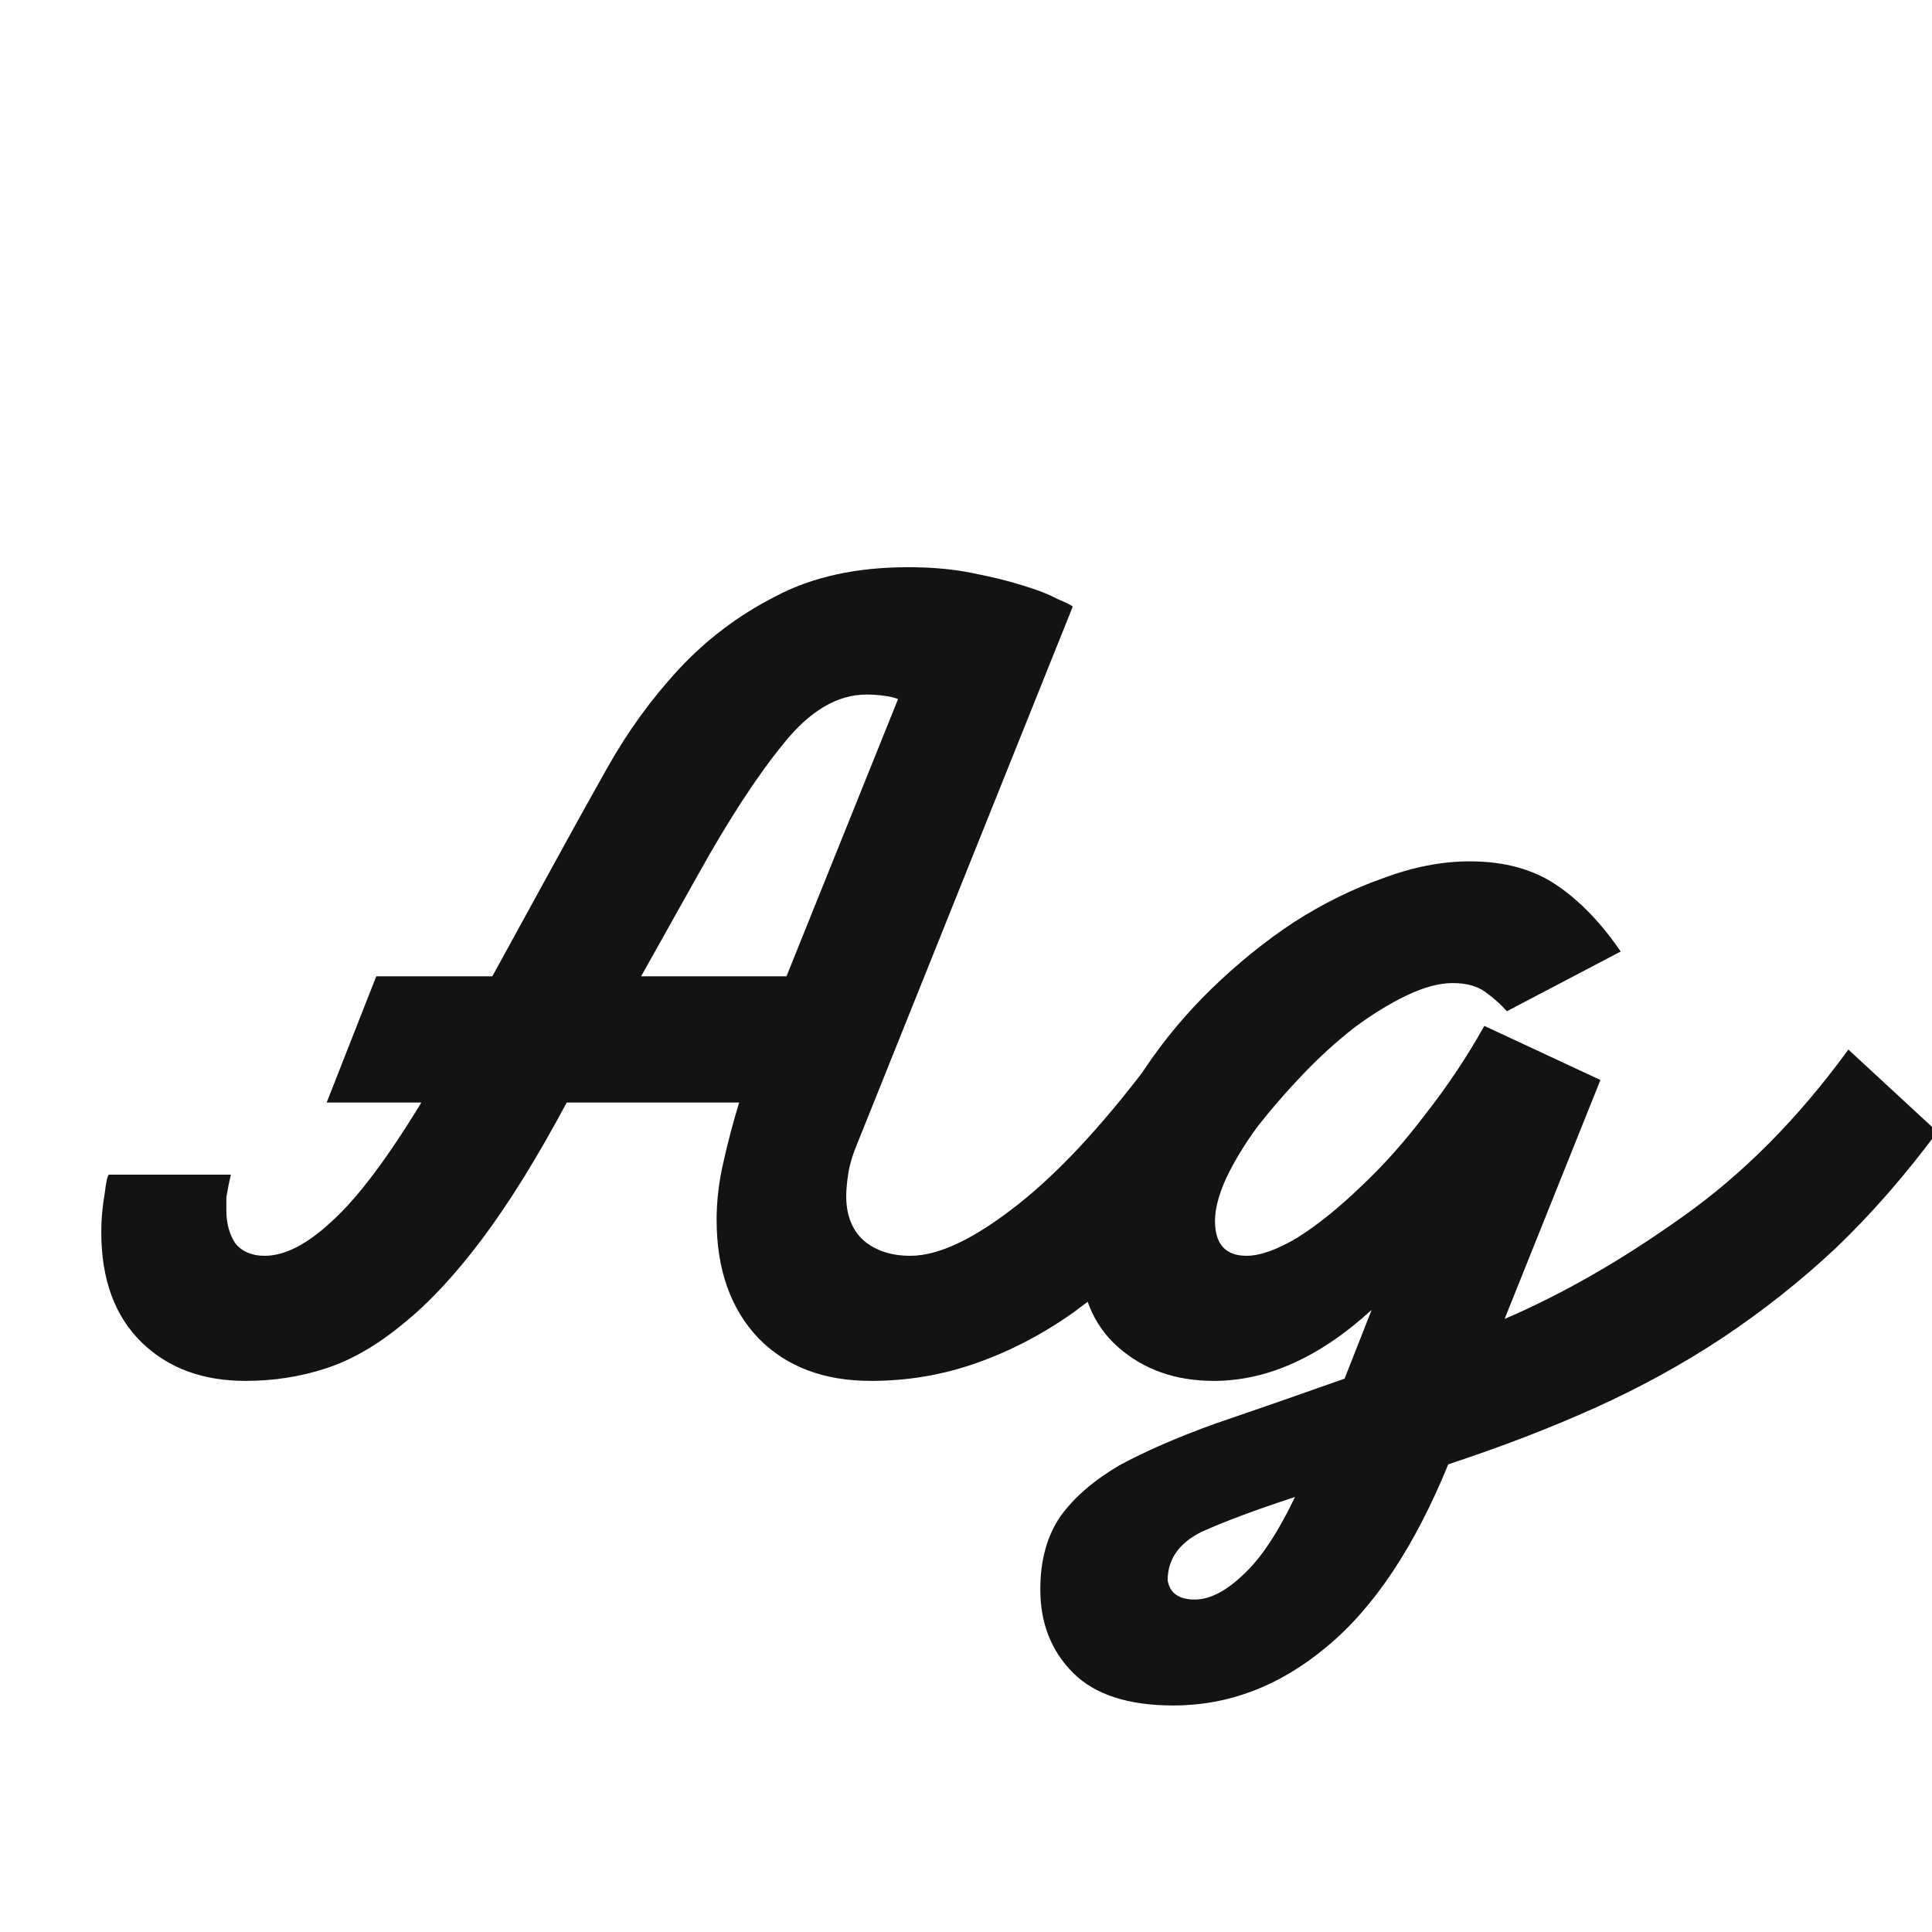 <svg width="24" height="24" viewBox="0 0 24 24" fill="none" xmlns="http://www.w3.org/2000/svg">
<g clip-path="url(#clip0_267_13111)">
<path d="M3.05 17.154C2.518 17.154 2.089 16.995 1.762 16.678C1.426 16.351 1.258 15.894 1.258 15.306C1.258 15.147 1.272 14.989 1.3 14.83C1.319 14.671 1.338 14.592 1.356 14.592H2.868C2.859 14.629 2.85 14.671 2.84 14.718C2.831 14.765 2.822 14.816 2.812 14.872C2.812 14.919 2.812 14.975 2.812 15.04C2.812 15.199 2.85 15.334 2.924 15.446C3.008 15.549 3.13 15.6 3.288 15.6C3.54 15.6 3.82 15.455 4.128 15.166C4.446 14.877 4.814 14.387 5.234 13.696H4.058L4.674 12.128H6.116L6.83 10.826C7.054 10.415 7.292 9.986 7.544 9.538C7.796 9.09 8.09 8.684 8.426 8.32C8.772 7.947 9.173 7.643 9.63 7.41C10.088 7.167 10.638 7.046 11.282 7.046C11.572 7.046 11.833 7.069 12.066 7.116C12.309 7.163 12.519 7.214 12.696 7.27C12.883 7.326 13.028 7.382 13.13 7.438C13.242 7.485 13.308 7.517 13.326 7.536L10.652 14.2C10.596 14.331 10.559 14.452 10.54 14.564C10.522 14.676 10.512 14.774 10.512 14.858C10.512 15.091 10.582 15.273 10.722 15.404C10.872 15.535 11.068 15.6 11.31 15.6C11.665 15.6 12.113 15.385 12.654 14.956C13.196 14.527 13.779 13.887 14.404 13.038L15.51 14.06C15.165 14.517 14.81 14.937 14.446 15.32C14.092 15.693 13.723 16.02 13.34 16.3C12.958 16.571 12.556 16.781 12.136 16.93C11.716 17.079 11.278 17.154 10.82 17.154C10.232 17.154 9.766 16.977 9.42 16.622C9.075 16.258 8.902 15.768 8.902 15.152C8.902 14.919 8.93 14.681 8.986 14.438C9.042 14.186 9.108 13.939 9.182 13.696H7.04C6.676 14.377 6.326 14.942 5.99 15.39C5.654 15.838 5.323 16.193 4.996 16.454C4.679 16.715 4.362 16.897 4.044 17C3.727 17.103 3.396 17.154 3.05 17.154ZM7.964 12.128H9.77L11.156 8.684C11.11 8.665 11.049 8.651 10.974 8.642C10.909 8.633 10.839 8.628 10.764 8.628C10.4 8.628 10.055 8.833 9.728 9.244C9.402 9.645 9.052 10.182 8.678 10.854L7.964 12.128ZM15.079 17.154C14.603 17.154 14.207 17.014 13.889 16.734C13.572 16.454 13.413 16.057 13.413 15.544C13.413 15.171 13.483 14.793 13.623 14.41C13.773 14.018 13.969 13.645 14.211 13.29C14.454 12.926 14.734 12.59 15.051 12.282C15.378 11.965 15.719 11.689 16.073 11.456C16.437 11.223 16.806 11.041 17.179 10.91C17.552 10.77 17.912 10.7 18.257 10.7C18.686 10.7 19.046 10.798 19.335 10.994C19.625 11.19 19.89 11.465 20.133 11.82L18.719 12.562C18.645 12.478 18.556 12.399 18.453 12.324C18.351 12.249 18.215 12.212 18.047 12.212C17.879 12.212 17.688 12.263 17.473 12.366C17.259 12.469 17.039 12.604 16.815 12.772C16.601 12.94 16.39 13.131 16.185 13.346C15.98 13.561 15.793 13.775 15.625 13.99C15.466 14.205 15.336 14.419 15.233 14.634C15.14 14.839 15.093 15.017 15.093 15.166C15.093 15.455 15.224 15.6 15.485 15.6C15.653 15.6 15.863 15.525 16.115 15.376C16.367 15.217 16.628 15.007 16.899 14.746C17.179 14.485 17.45 14.181 17.711 13.836C17.982 13.491 18.224 13.127 18.439 12.744L19.881 13.416L18.691 16.384C19.41 16.076 20.142 15.656 20.889 15.124C21.645 14.592 22.336 13.897 22.961 13.038L24.067 14.06C23.666 14.601 23.246 15.082 22.807 15.502C22.369 15.913 21.897 16.286 21.393 16.622C20.898 16.949 20.371 17.238 19.811 17.49C19.251 17.742 18.645 17.975 17.991 18.19C17.571 19.217 17.067 19.973 16.479 20.458C15.9 20.943 15.266 21.186 14.575 21.186C14.015 21.186 13.6 21.051 13.329 20.78C13.059 20.509 12.923 20.164 12.923 19.744C12.923 19.38 13.007 19.077 13.175 18.834C13.343 18.601 13.586 18.391 13.903 18.204C14.23 18.027 14.627 17.854 15.093 17.686C15.56 17.527 16.096 17.341 16.703 17.126L17.039 16.272C16.395 16.86 15.742 17.154 15.079 17.154ZM14.841 19.87C15.028 19.87 15.229 19.767 15.443 19.562C15.658 19.366 15.873 19.044 16.087 18.596C15.602 18.755 15.214 18.899 14.925 19.03C14.645 19.17 14.505 19.371 14.505 19.632C14.533 19.791 14.645 19.87 14.841 19.87Z" fill="#131313"/>
</g>
<defs>
<clipPath id="clip0_267_13111">
<rect width="24" height="24" fill="white"/>
</clipPath>
</defs>
</svg>

